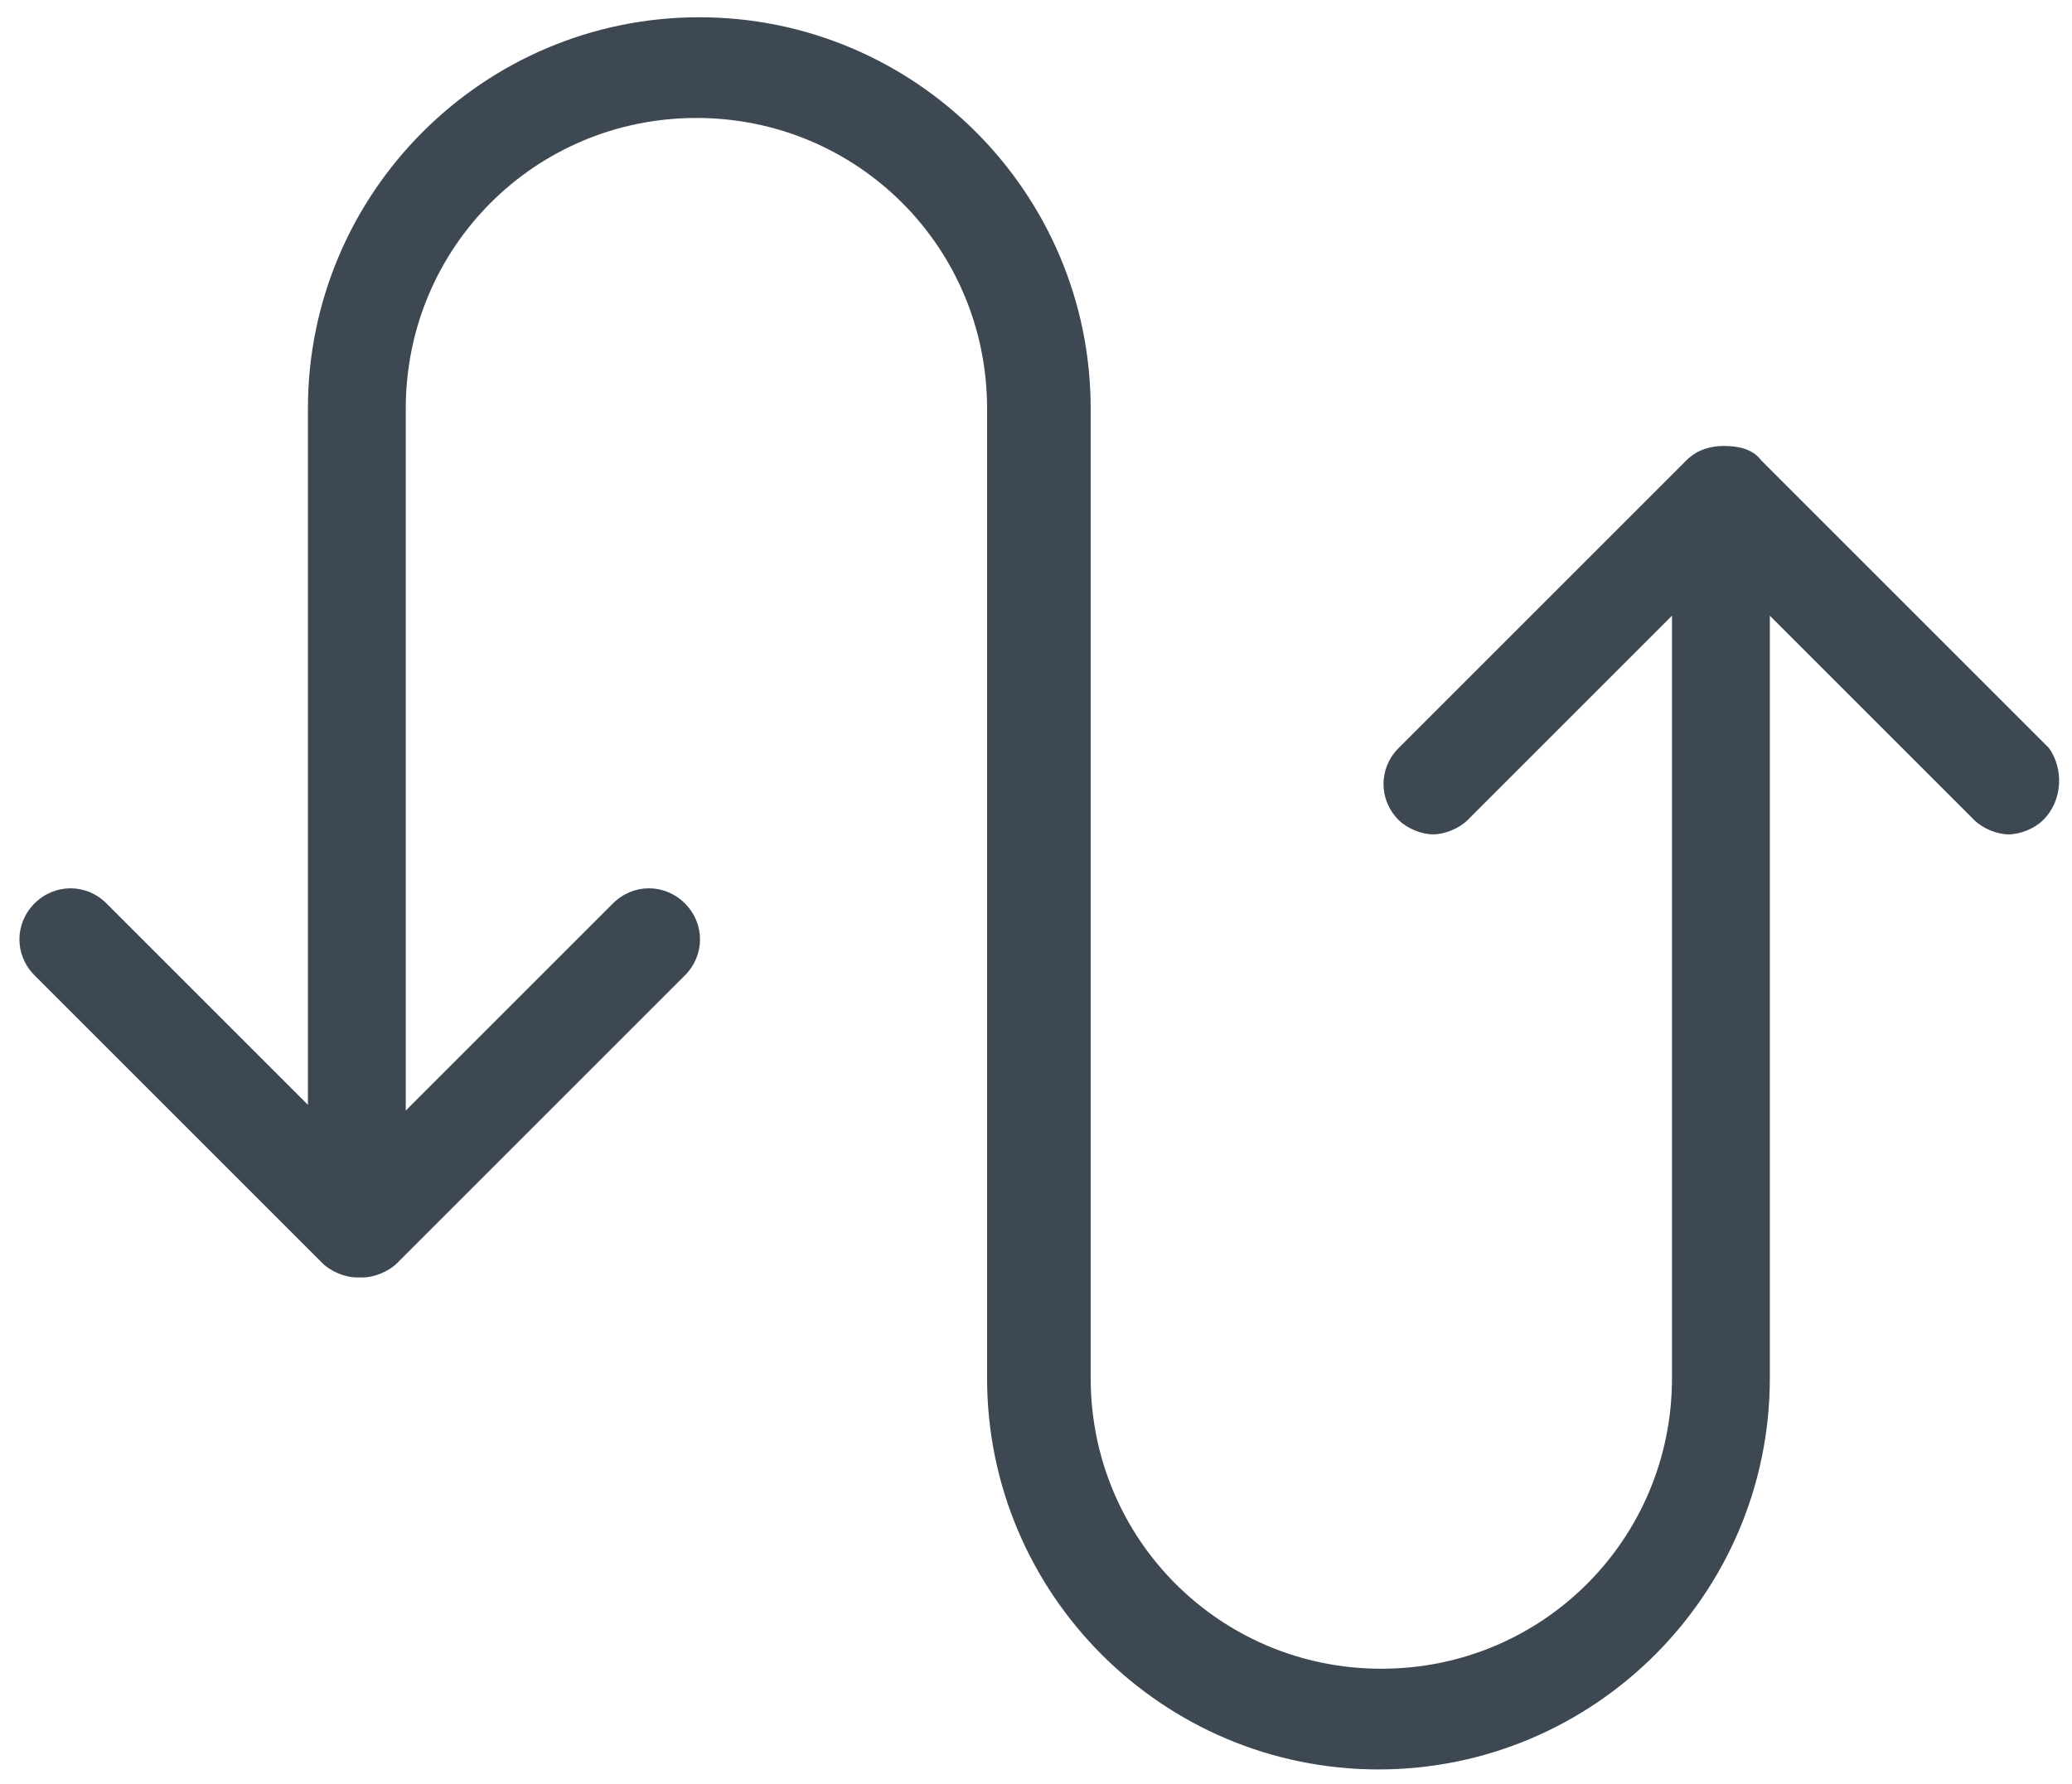 <?xml version="1.0" encoding="UTF-8" standalone="no"?>
<svg width="72px" height="62px" viewBox="0 0 72 62" version="1.1" xmlns="http://www.w3.org/2000/svg" xmlns:xlink="http://www.w3.org/1999/xlink">
    <!-- Generator: Sketch 41 (35326) - http://www.bohemiancoding.com/sketch -->
    <title>Slice 1</title>
    <desc>Created with Sketch.</desc>
    <defs></defs>
    <g id="Page-1" stroke="none" stroke-width="1" fill="none" fill-rule="evenodd">
        <g id="noun_171113_cc" fill="#3D4853">
            <path d="M71,28.5 C70.7,28.8 70.2,29 69.8,29 C69.4,29 68.9,28.8 68.6,28.5 L61.5,21.4 L61.5,47.9 C61.5,55.4 55.4,61.5 47.9,61.5 C40.4,61.5 34.3,55.4 34.3,47.9 L34.3,14.2 C34.3,8.6 29.8,4.1 24.2,4.1 C18.6,4.1 14.1,8.6 14.1,14.2 L14.1,38.6 L21.3,31.4 C22,30.7 23.1,30.7 23.8,31.4 C24.5,32.1 24.5,33.2 23.8,33.9 L13.8,43.9 C13.5,44.2 13,44.4 12.6,44.4 L12.5,44.4 L12.4,44.4 C12,44.4 11.5,44.2 11.2,43.9 L1.2,33.9 C0.5,33.2 0.5,32.1 1.2,31.4 C1.9,30.7 3,30.7 3.7,31.4 L10.7,38.4 L10.7,14.2 C10.7,6.7 16.8,0.6 24.3,0.6 C31.8,0.6 37.9,6.7 37.9,14.2 L37.9,47.9 C37.9,53.5 42.4,58 48,58 C53.6,58 58.1,53.5 58.1,47.9 L58.1,21.4 L51,28.5 C50.7,28.8 50.2,29 49.8,29 C49.4,29 48.9,28.8 48.6,28.5 C47.9,27.8 47.9,26.7 48.6,26 L58.6,16 C59,15.6 59.5,15.5 59.9,15.5 C60.4,15.5 60.9,15.6 61.2,16 L71.2,26 C71.7,26.7 71.7,27.8 71,28.5 Z" id="Shape"></path>
        </g>
    </g>
</svg>